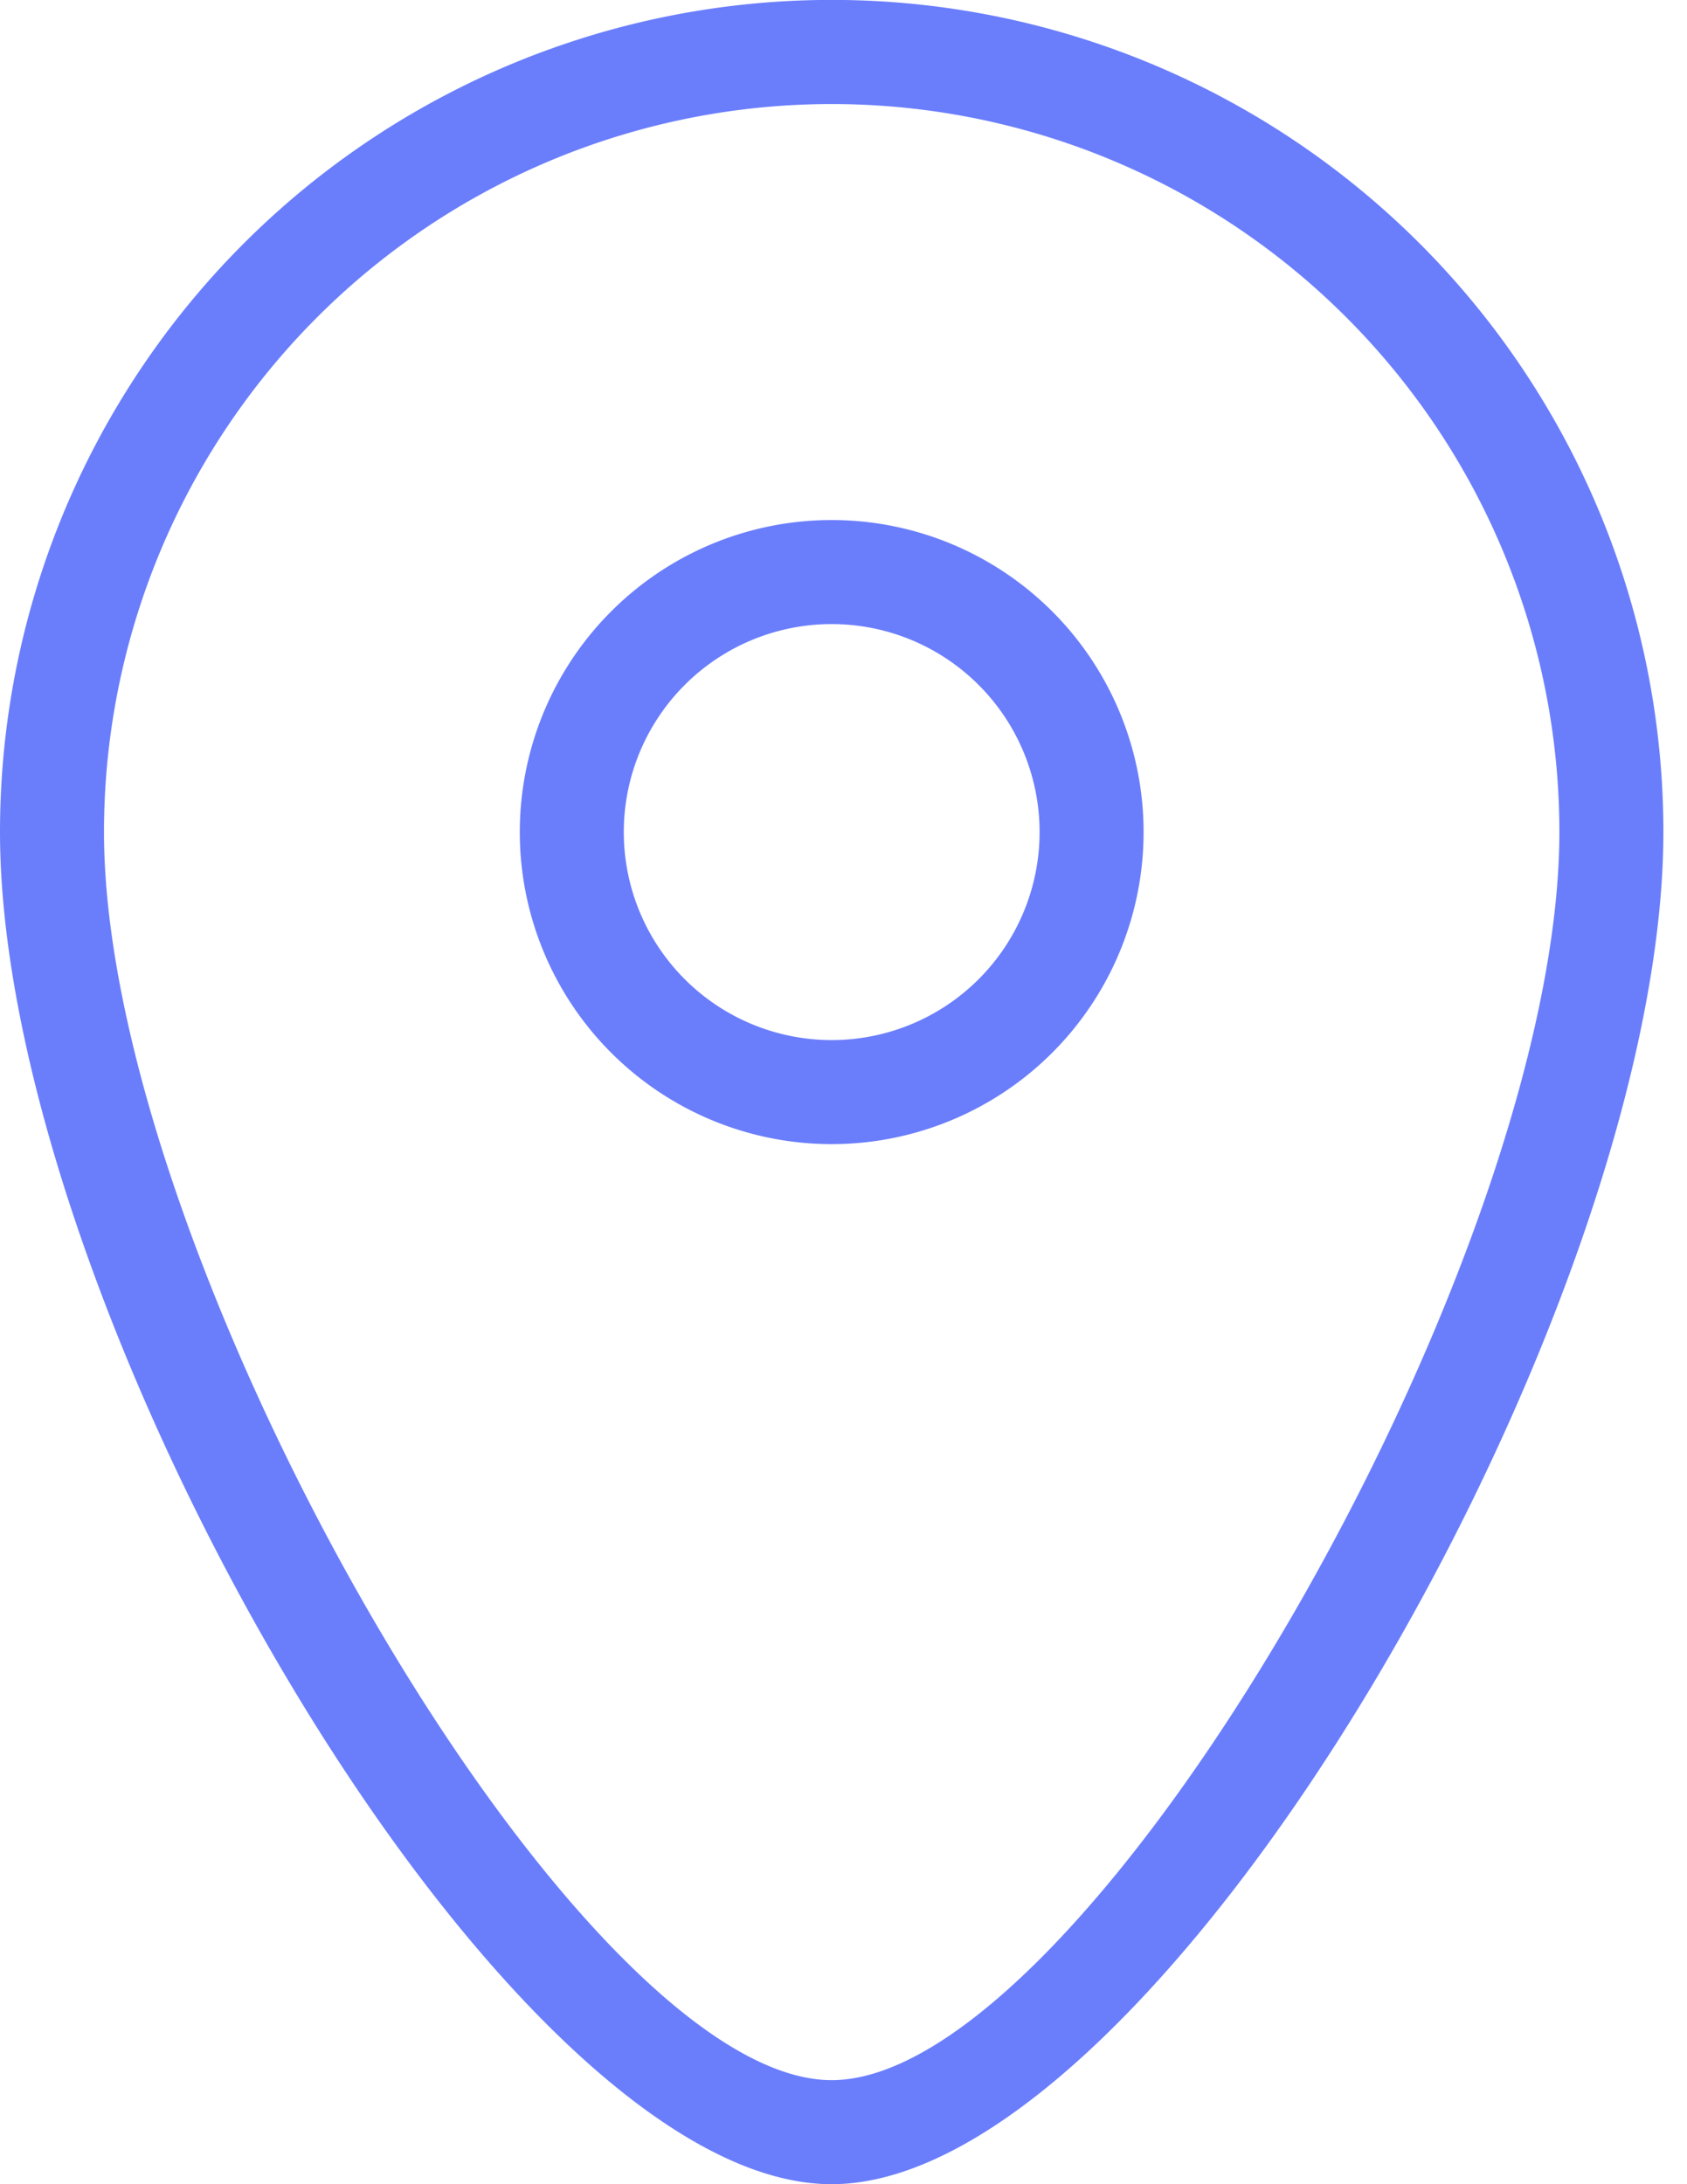 <svg class="programs__icon" xmlns="http://www.w3.org/2000/svg" width="17" height="22" fill="none"><path fill="#6A7EFC" fill-rule="evenodd" d="M0 8.38C0 13.219 5.077 22 8.38 22c3.304 0 8.382-8.782 8.382-13.62A8.381 8.381 0 0 0 0 8.38zm15.714 0c0 4.336-4.762 12.572-7.333 12.572-2.571 0-7.333-8.236-7.333-12.571a7.333 7.333 0 1 1 14.666 0zm-7.333 3.144a3.143 3.143 0 1 1 0-6.286 3.143 3.143 0 0 1 0 6.286zm2.095-3.143a2.095 2.095 0 1 1-4.19 0 2.095 2.095 0 0 1 4.19 0z" clip-rule="evenodd"/></svg>